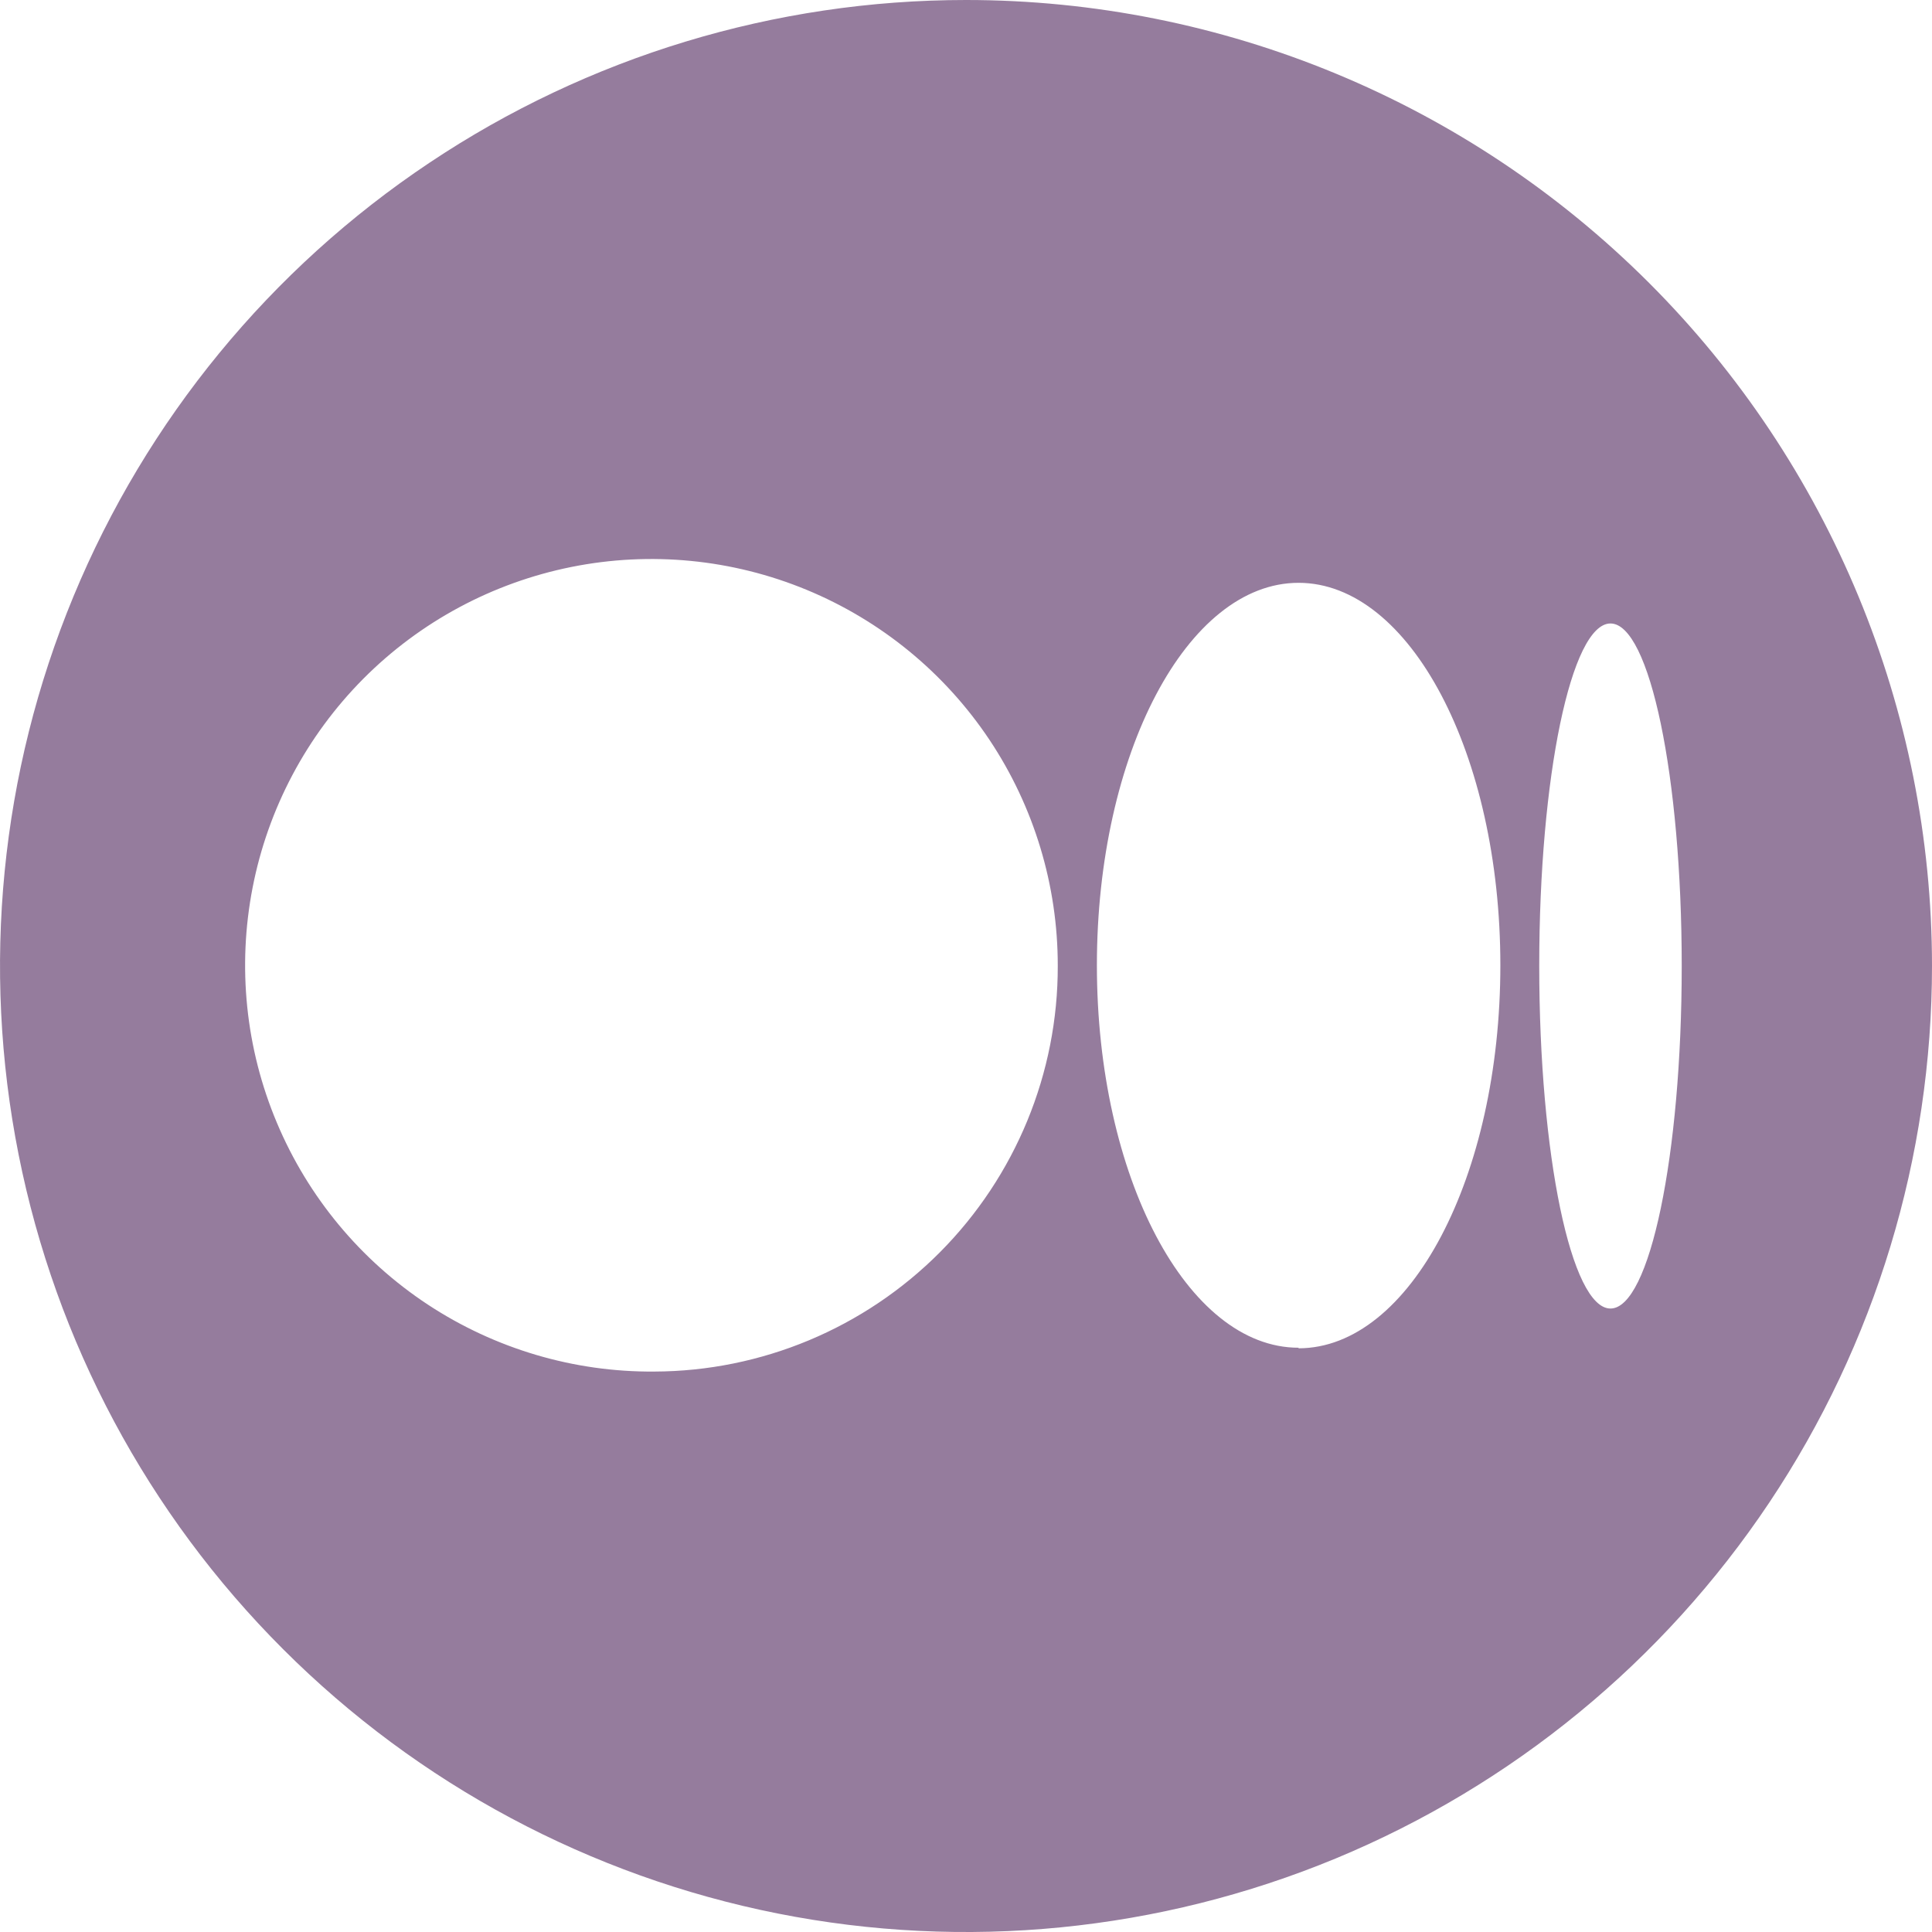 <svg width="24" height="24" viewBox="0 0 24 24" fill="none" xmlns="http://www.w3.org/2000/svg">
<path d="M12 0C9.627 4.03529e-08 7.306 0.704 5.333 2.023C3.359 3.341 1.821 5.215 0.913 7.408C0.005 9.601 -0.232 12.014 0.231 14.342C0.694 16.67 1.837 18.808 3.516 20.486C5.194 22.164 7.332 23.307 9.66 23.77C11.988 24.233 14.401 23.994 16.594 23.086C18.786 22.177 20.66 20.639 21.979 18.665C23.297 16.692 24 14.371 24 11.998C23.999 8.816 22.735 5.764 20.485 3.514C18.234 1.264 15.182 -5.41029e-08 12 0V0ZM8.128 17.038C7.128 17.046 6.148 16.755 5.313 16.205C4.478 15.654 3.826 14.868 3.439 13.946C3.051 13.024 2.947 12.008 3.138 11.026C3.329 10.044 3.808 9.142 4.513 8.432C5.218 7.723 6.118 7.24 7.098 7.043C8.079 6.846 9.096 6.945 10.02 7.327C10.944 7.709 11.734 8.356 12.29 9.188C12.845 10.02 13.141 10.998 13.14 11.998C13.143 13.331 12.616 14.61 11.677 15.555C10.737 16.5 9.46 17.034 8.128 17.038ZM16.131 16.742C14.748 16.742 13.626 14.616 13.626 11.991C13.626 9.367 14.748 7.24 16.131 7.24C17.514 7.24 18.638 9.369 18.638 11.991C18.638 14.613 17.517 16.749 16.131 16.749V16.742ZM20.006 16.255C19.519 16.255 19.121 14.348 19.121 11.998C19.121 9.648 19.519 7.745 20.006 7.745C20.493 7.745 20.891 9.65 20.891 12C20.891 14.35 20.493 16.255 20.006 16.255Z" fill="#957C9D"/>
</svg>
